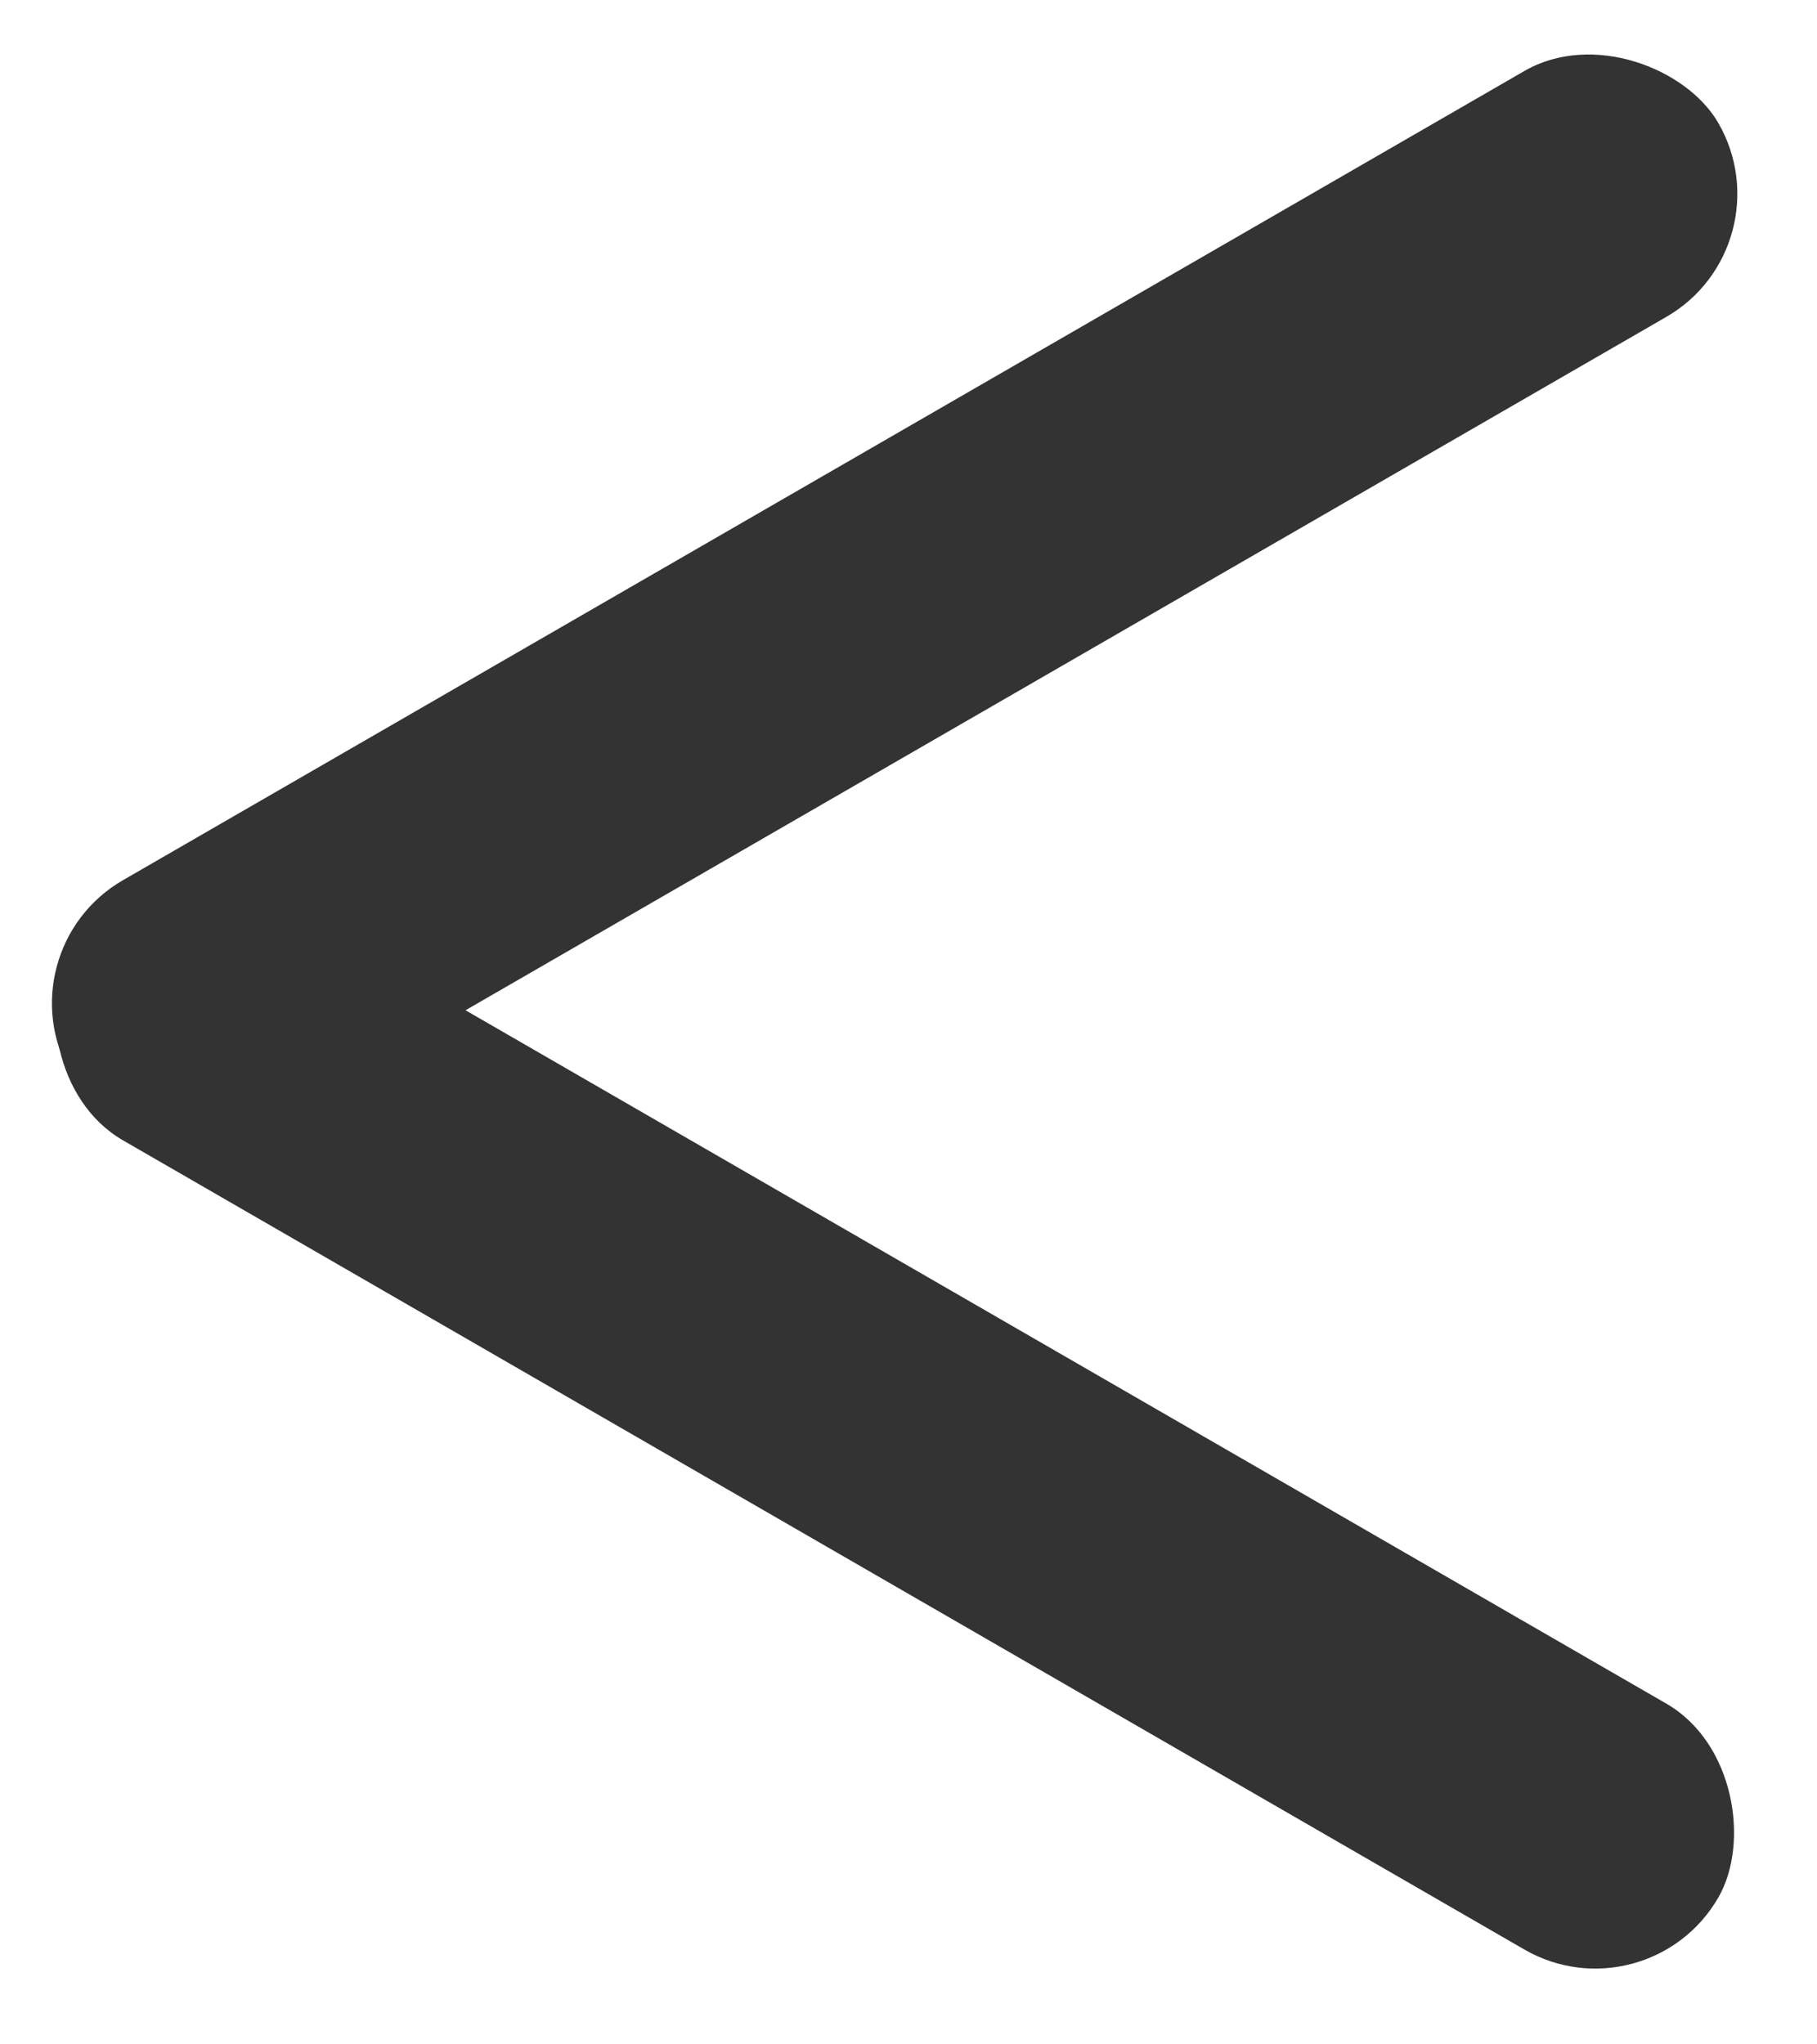<svg width="64" height="72" viewBox="0 0 64 72" fill="none" xmlns="http://www.w3.org/2000/svg">
<rect y="33.5" width="67" height="10" rx="5" transform="rotate(-30 0 33.5)" fill="#333333"/>
<rect x="5" y="29" width="67" height="10" rx="5" transform="rotate(30 5 29)" fill="#333333"/>
</svg>
